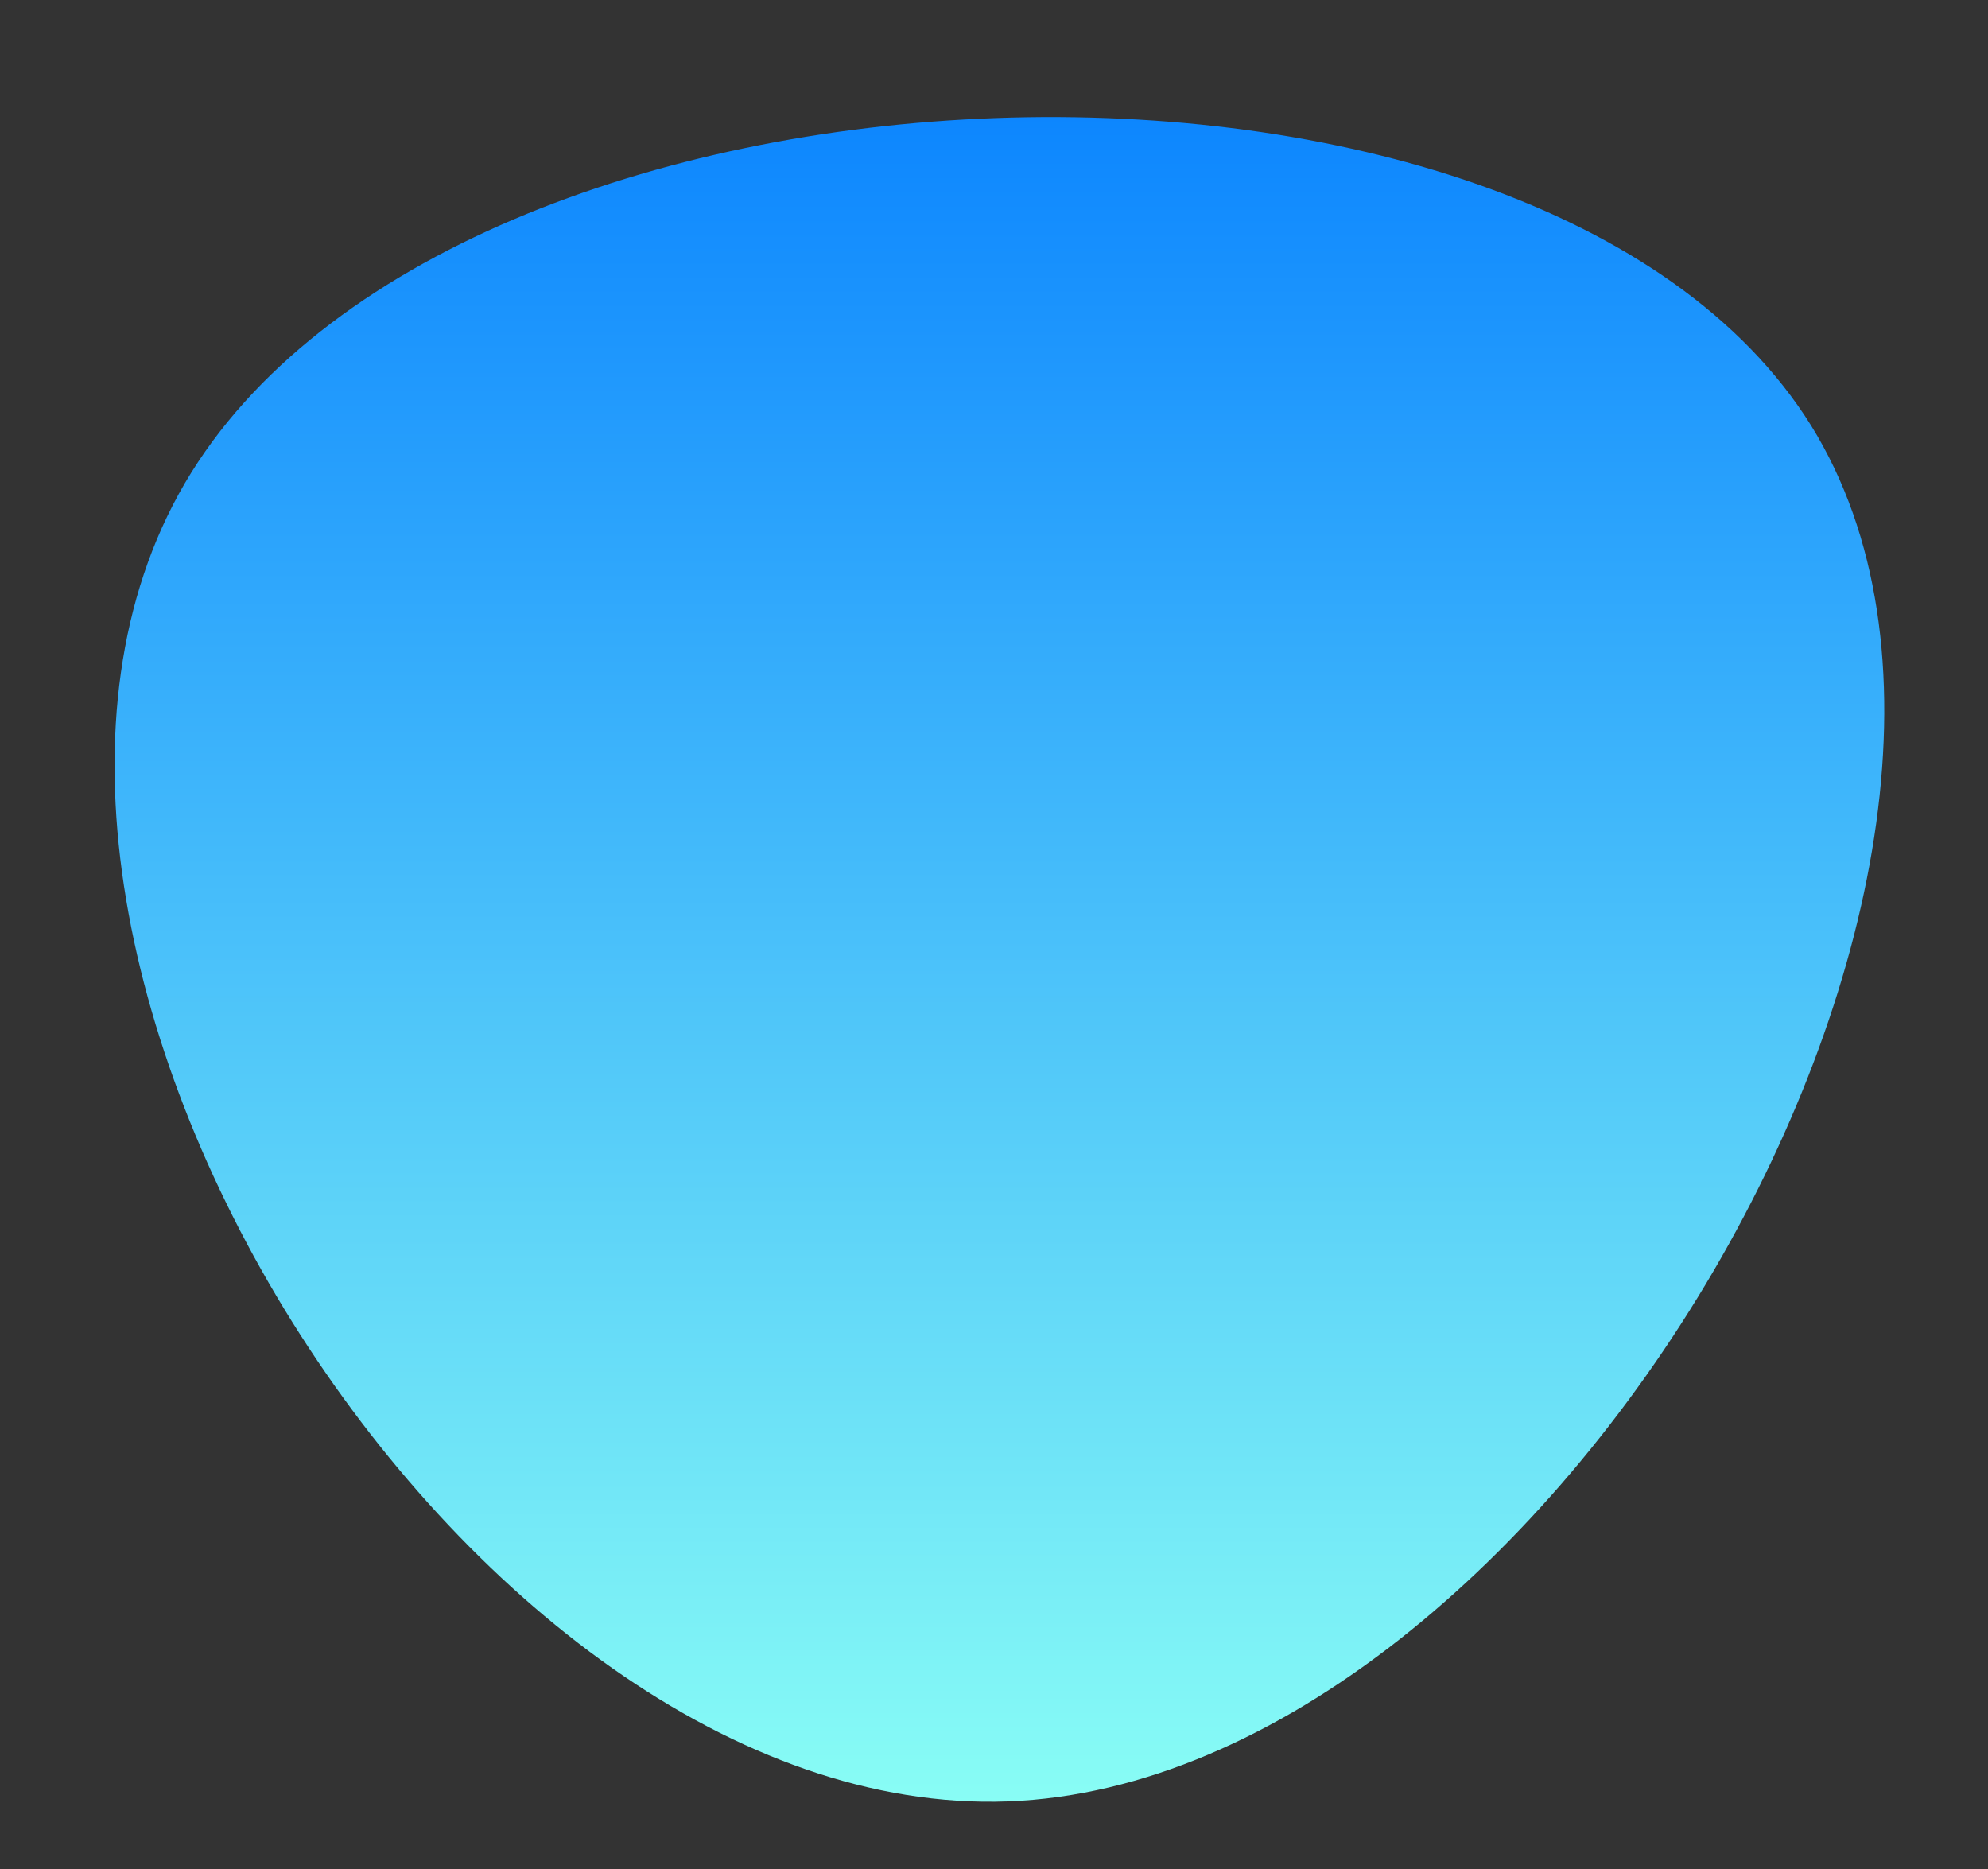 <svg version="1.2" xmlns="http://www.w3.org/2000/svg" viewBox="0 0 100 94" width="100" height="94">
	<rect x="0" y="0" width="100" height="94" fill="#333333" stroke="none"/>
	<title>blob (9)-svg</title>
	<defs>
    <linearGradient id="gradient" x1="0%" y1="0%" x2="0%" y2="100%">
      <stop offset="0%" style="stop-color: rgb(2, 124, 255);" />
      <stop offset="100%" style="stop-color: rgb(139, 255, 245);" />
    </linearGradient>
  </defs>
	<path fill="url(#gradient)" id="Layer" class="s0" d="m9.3 24.3c13.5-23 68-25 81.8-2.9 13.7 22.1-13.3 68.2-40.4 69.2-27.3 1-54.9-43.2-41.4-66.3z"/>
</svg>